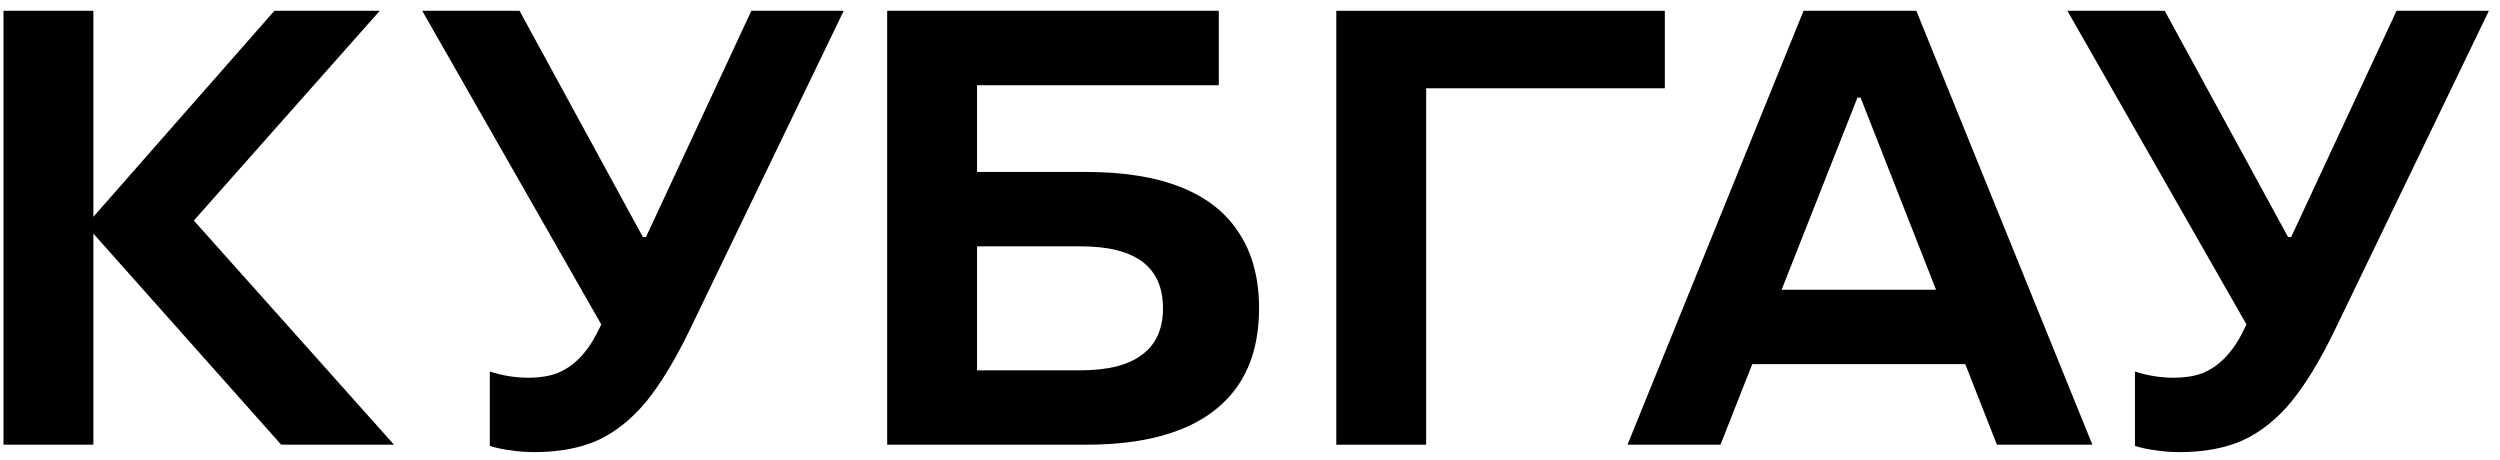 <svg width="163" height="30" viewBox="0 0 163 30" fill="none" xmlns="http://www.w3.org/2000/svg">
<path d="M41.916 15.456H42.118L48.988 0.705H55.01L44.947 21.557C44.004 23.497 43.061 25.046 42.118 26.205C41.175 27.336 40.124 28.172 38.966 28.71C37.807 29.222 36.433 29.478 34.844 29.478C34.278 29.478 33.752 29.438 33.268 29.357C32.81 29.303 32.365 29.208 31.935 29.074V24.224C32.77 24.494 33.618 24.628 34.48 24.628C35.154 24.628 35.76 24.535 36.299 24.346C36.838 24.131 37.323 23.807 37.754 23.375C38.212 22.918 38.616 22.338 38.966 21.638L39.203 21.154L27.529 0.705H33.874L41.916 15.456Z" fill="black"/>
<path d="M149.182 15.456H149.384L156.254 0.705H162.275L152.213 21.557C151.27 23.497 150.327 25.046 149.384 26.205C148.441 27.336 147.39 28.172 146.231 28.71C145.073 29.222 143.699 29.478 142.109 29.478C141.544 29.478 141.018 29.438 140.533 29.357C140.075 29.303 139.631 29.208 139.2 29.074V24.224C140.035 24.494 140.884 24.628 141.746 24.628C142.42 24.628 143.026 24.535 143.564 24.346C144.103 24.131 144.588 23.807 145.02 23.375C145.477 22.918 145.881 22.338 146.231 21.638L146.469 21.153L134.795 0.705H141.14L149.182 15.456Z" fill="black"/>
<path d="M6.088 14.135L17.889 0.705H24.759L12.638 14.38L25.689 28.994H18.333L6.088 15.231V28.994H0.229V0.705H6.088V14.135Z" fill="black"/>
<path fill-rule="evenodd" clip-rule="evenodd" d="M79.465 5.554H63.703V11.211H70.816C73.295 11.211 75.37 11.549 77.04 12.222C78.71 12.896 79.963 13.893 80.798 15.212C81.66 16.532 82.091 18.163 82.091 20.102C82.091 23.012 81.135 25.221 79.222 26.73C77.309 28.239 74.507 28.994 70.816 28.994H57.844V0.705H79.465V5.554ZM63.703 24.144H70.452C72.23 24.144 73.564 23.807 74.453 23.133C75.369 22.46 75.827 21.449 75.827 20.102C75.827 18.755 75.382 17.745 74.493 17.072C73.604 16.398 72.257 16.061 70.452 16.061H63.703V24.144Z" fill="black"/>
<path d="M108.546 5.756H92.986V28.994H87.127V0.705H108.546V5.756Z" fill="black"/>
<path fill-rule="evenodd" clip-rule="evenodd" d="M136.423 28.994H130.199L128.135 23.74H114.248L112.175 28.994H106.113L117.591 0.705H124.945L136.423 28.994ZM116.162 18.89H126.23L121.309 6.363H121.106L116.162 18.89Z" fill="black"/>
</svg>
